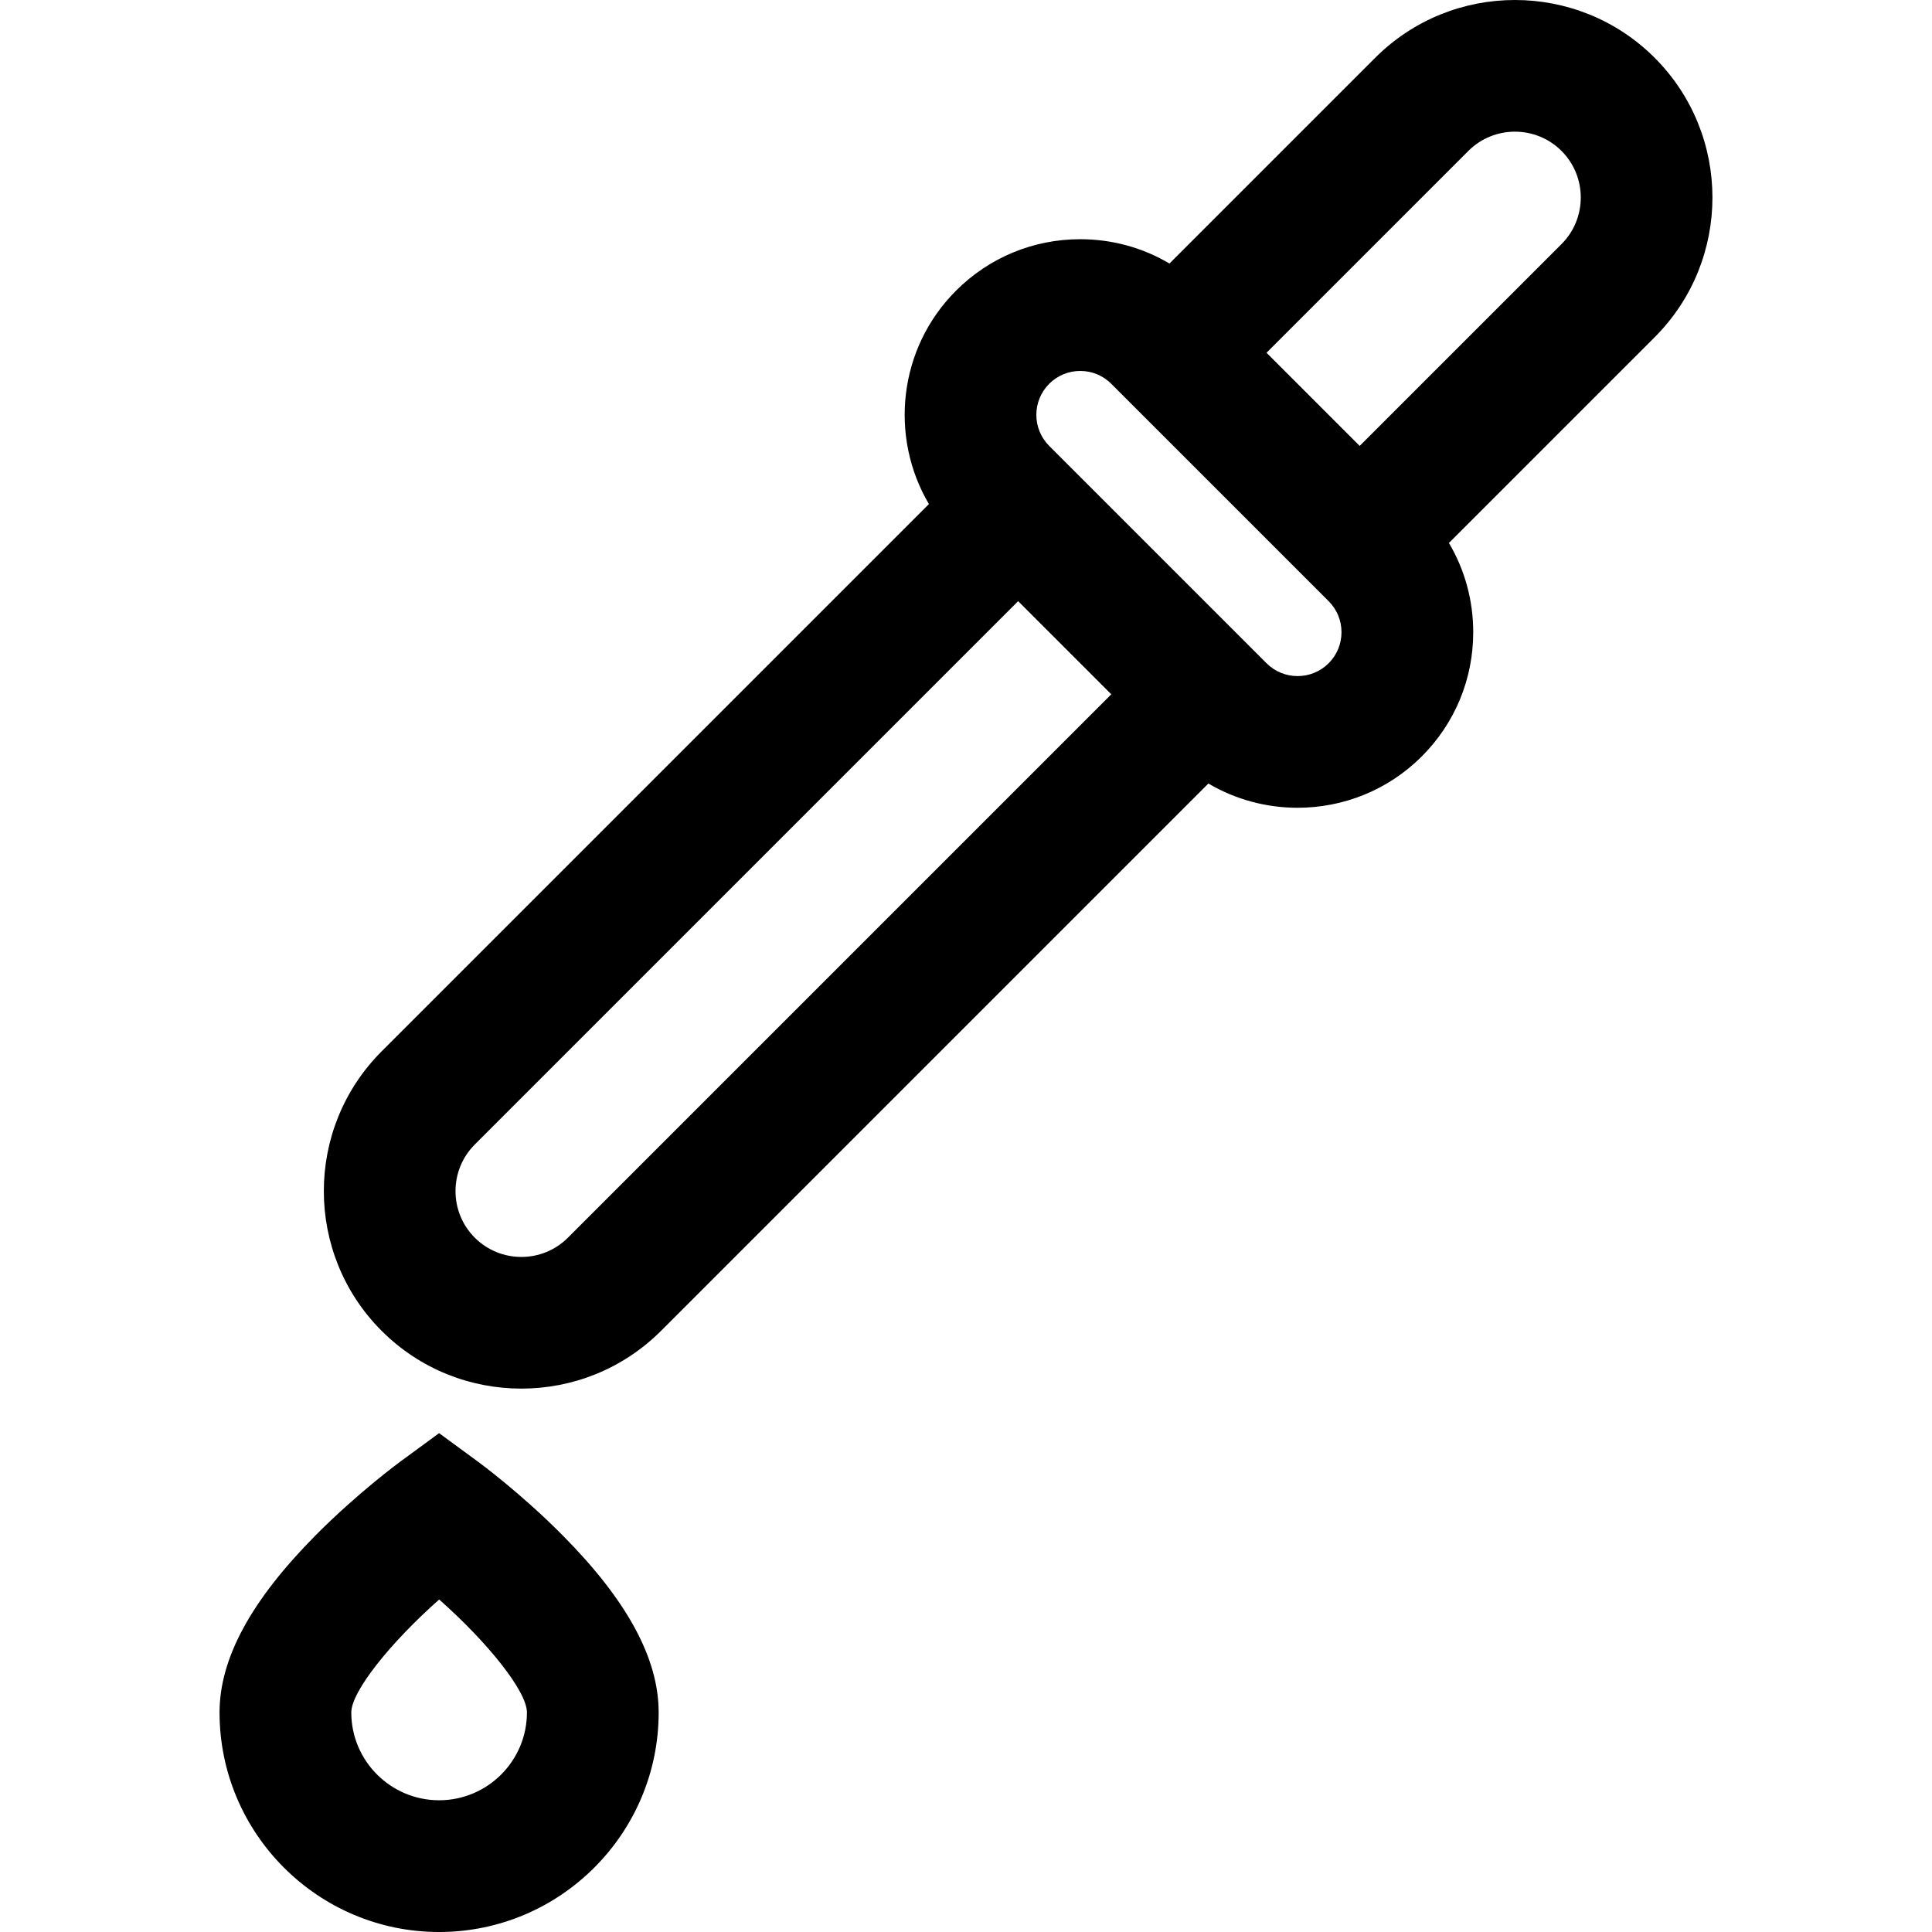 <?xml version="1.0" encoding="iso-8859-1"?>
<!-- Generator: Adobe Illustrator 19.0.0, SVG Export Plug-In . SVG Version: 6.00 Build 0)  -->
<svg xmlns="http://www.w3.org/2000/svg" xmlns:xlink="http://www.w3.org/1999/xlink" version="1.1" id="Layer_1" x="0px" y="0px" viewBox="0 0 512.001 512.001" style="enable-background:new 0 0 512.001 512.001;" xml:space="preserve">
<g>
	<g>
		<path d="M438.502,15.314c-20.417-20.418-53.64-20.418-74.057,0l-54.521,54.521c-7.089-4.196-15.197-6.44-23.651-6.44    c-12.434,0-24.122,4.842-32.914,13.634c-15.308,15.308-17.704,38.715-7.187,56.558l-145.04,145.041    c-20.417,20.417-20.417,53.639,0,74.056c10.208,10.209,23.618,15.313,37.028,15.313c13.41,0,26.82-5.104,37.029-15.313    l145.041-145.04c7.266,4.282,15.454,6.425,23.644,6.425c11.919,0,23.841-4.538,32.914-13.612    c8.792-8.792,13.634-20.481,13.634-32.914c0-8.454-2.244-16.562-6.44-23.651l54.521-54.521    C458.921,68.954,458.921,35.732,438.502,15.314z M150.504,327.999c-6.805,6.806-17.879,6.806-24.685,0    c-6.805-6.806-6.805-17.88,0-24.685l144-144l24.685,24.685L150.504,327.999z M352.103,175.77    c-4.536,4.535-11.914,4.536-16.451,0.006l-57.611-57.611c-4.531-4.538-4.53-11.916,0.006-16.452    c2.198-2.198,5.119-3.408,8.227-3.408c3.106,0,6.024,1.209,8.223,3.403l57.612,57.612c2.194,2.198,3.403,5.117,3.403,8.223    C355.51,170.65,354.3,173.572,352.103,175.77z M413.817,64.686l-53.486,53.484l-24.685-24.685l53.484-53.486    c6.806-6.806,17.88-6.806,24.687,0C420.623,46.805,420.623,57.88,413.817,64.686z"/>
	</g>
</g>
<g>
	<g>
		<path d="M149.135,406.913c-11.024-11.128-21.981-19.201-22.443-19.538l-10.323-7.572l-10.323,7.571    c-0.461,0.339-11.419,8.41-22.443,19.539c-17.104,17.268-25.419,32.61-25.419,46.903c0,32.083,26.102,58.185,58.185,58.185    c32.083,0,58.185-26.102,58.185-58.185C174.554,439.524,166.239,424.181,149.135,406.913z M116.369,477.09    c-12.833,0-23.274-10.441-23.274-23.274c0-5.546,10.353-18.475,23.288-29.931c12.923,11.427,23.26,24.348,23.26,29.931    C139.643,466.649,129.202,477.09,116.369,477.09z"/>
	</g>
</g>
<g>
</g>
<g>
</g>
<g>
</g>
<g>
</g>
<g>
</g>
<g>
</g>
<g>
</g>
<g>
</g>
<g>
</g>
<g>
</g>
<g>
</g>
<g>
</g>
<g>
</g>
<g>
</g>
<g>
</g>
</svg>
